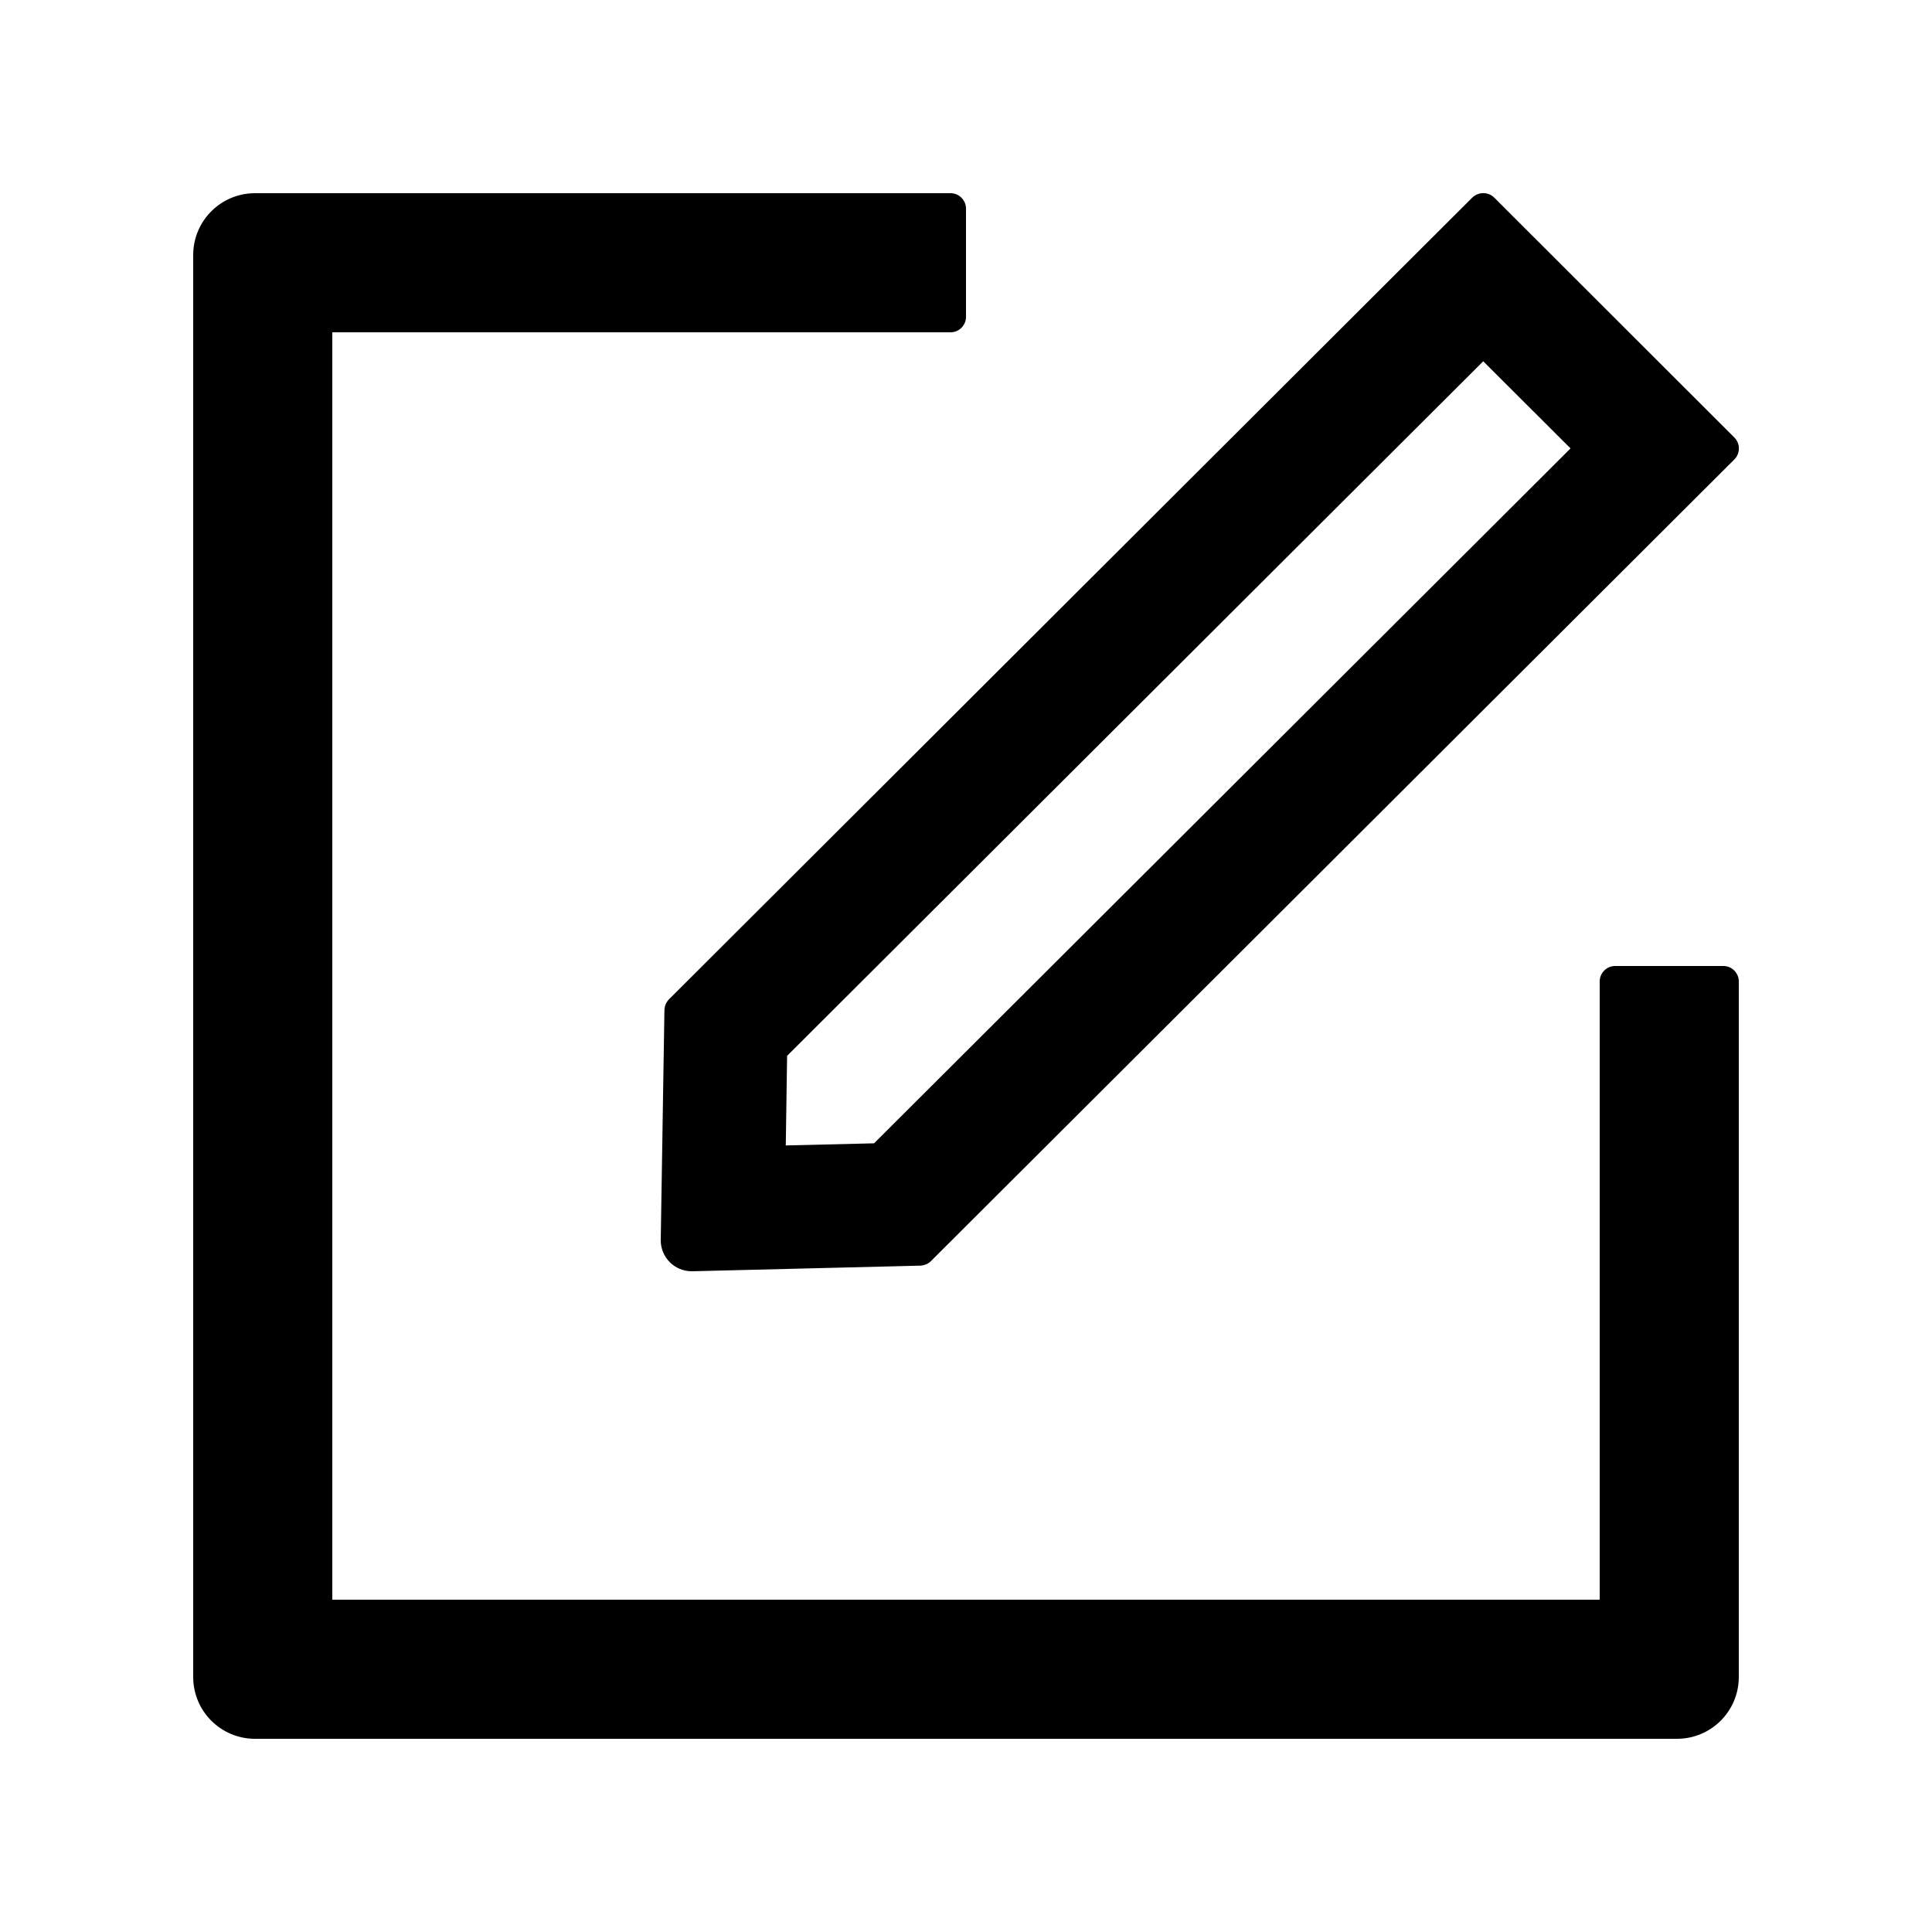<!-- Generated by IcoMoon.io -->
<svg version="1.1" xmlns="http://www.w3.org/2000/svg" width="32" height="32" viewBox="0 0 32 32">
<path d="M28.544 16h-1.792c-0.141 0-0.256 0.115-0.256 0.256v10.24h-20.992v-20.992h10.24c0.141 0 0.256-0.115 0.256-0.256v-1.792c0-0.141-0.115-0.256-0.256-0.256h-11.52c-0.566 0-1.024 0.458-1.024 1.024v23.552c0 0.566 0.458 1.024 1.024 1.024h23.552c0.566 0 1.024-0.458 1.024-1.024v-11.52c0-0.141-0.115-0.256-0.256-0.256z"></path>
<path d="M11.005 16.733l-0.061 3.805c-0.003 0.285 0.227 0.518 0.512 0.518h0.013l3.776-0.093c0.064-0.003 0.128-0.029 0.173-0.074l13.309-13.28c0.099-0.099 0.099-0.262 0-0.362l-3.978-3.974c-0.051-0.051-0.115-0.074-0.182-0.074s-0.131 0.026-0.182 0.074l-13.306 13.28c-0.046 0.048-0.072 0.112-0.074 0.179zM13.037 17.488l11.53-11.504 1.446 1.443-11.536 11.51-1.462 0.035 0.022-1.485z"></path>
</svg>
